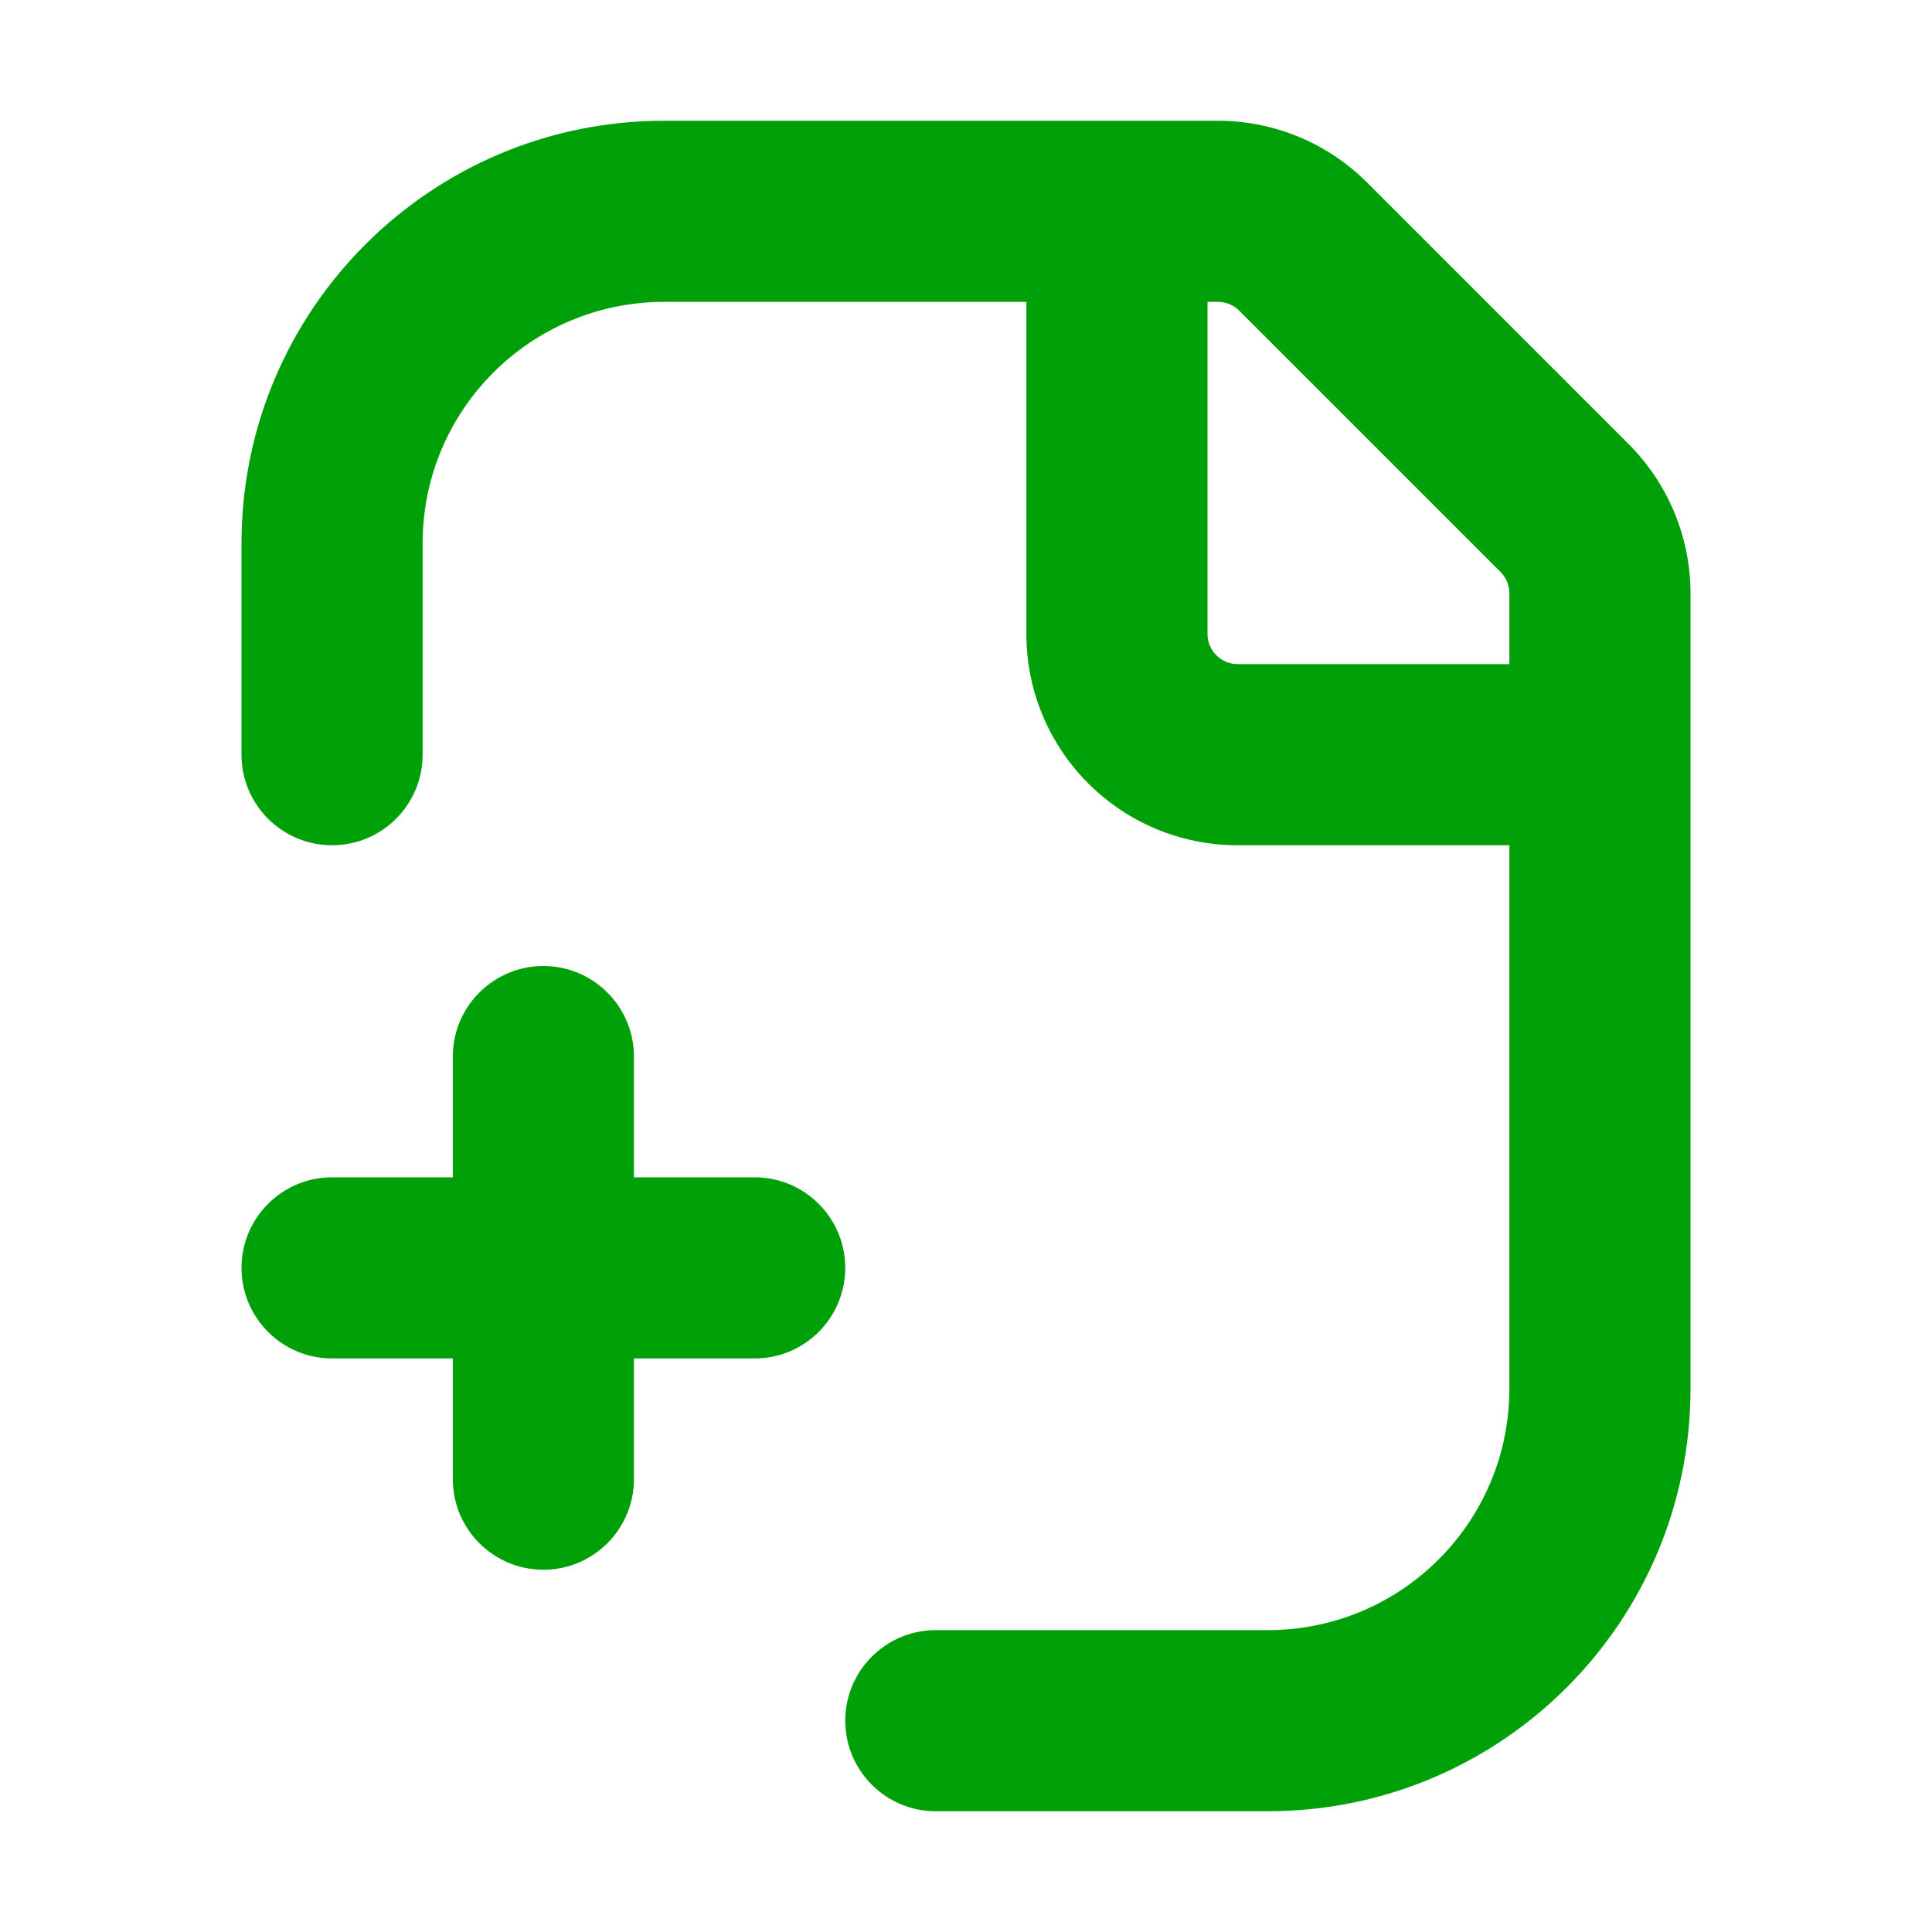 <svg fill="none" height="16" viewBox="0 0 16 16" width="16" xmlns="http://www.w3.org/2000/svg"><g fill="#00a008"><path clip-rule="evenodd" d="m2 4.5c0-1.933 1.567-3.5 3.5-3.5h4.586c.464 0 .909.184 1.237.513l2.164 2.164c.328.328.513.773.513 1.237v6.586c0 1.933-1.567 3.5-3.5 3.5h-2.75c-.414 0-.75-.336-.75-.75s.336-.75.75-.75h2.75c1.105 0 2-.895 2-2v-4.5h-2.25c-.967 0-1.75-.783-1.75-1.75v-2.75h-3c-1.105 0-2 .895-2 2v1.75c0 .414-.336.75-.75.75-.414 0-.75-.336-.75-.75zm8-2v2.75c0 .138.112.25.25.25h2.25v-.586c0-.066-.026-.13-.073-.177l-2.164-2.164c-.047-.047-.11-.073-.177-.073z" fill-rule="evenodd"/><path d="m4.5 8c-.414 0-.75.336-.75.75v1h-1c-.414 0-.75.336-.75.75s.336.75.75.75h1v1c0 .414.336.75.75.75.414 0 .75-.336.75-.75v-1h1c.414 0 .75-.336.75-.75s-.336-.75-.75-.75h-1v-1c0-.414-.336-.75-.75-.75z"/></g></svg>
